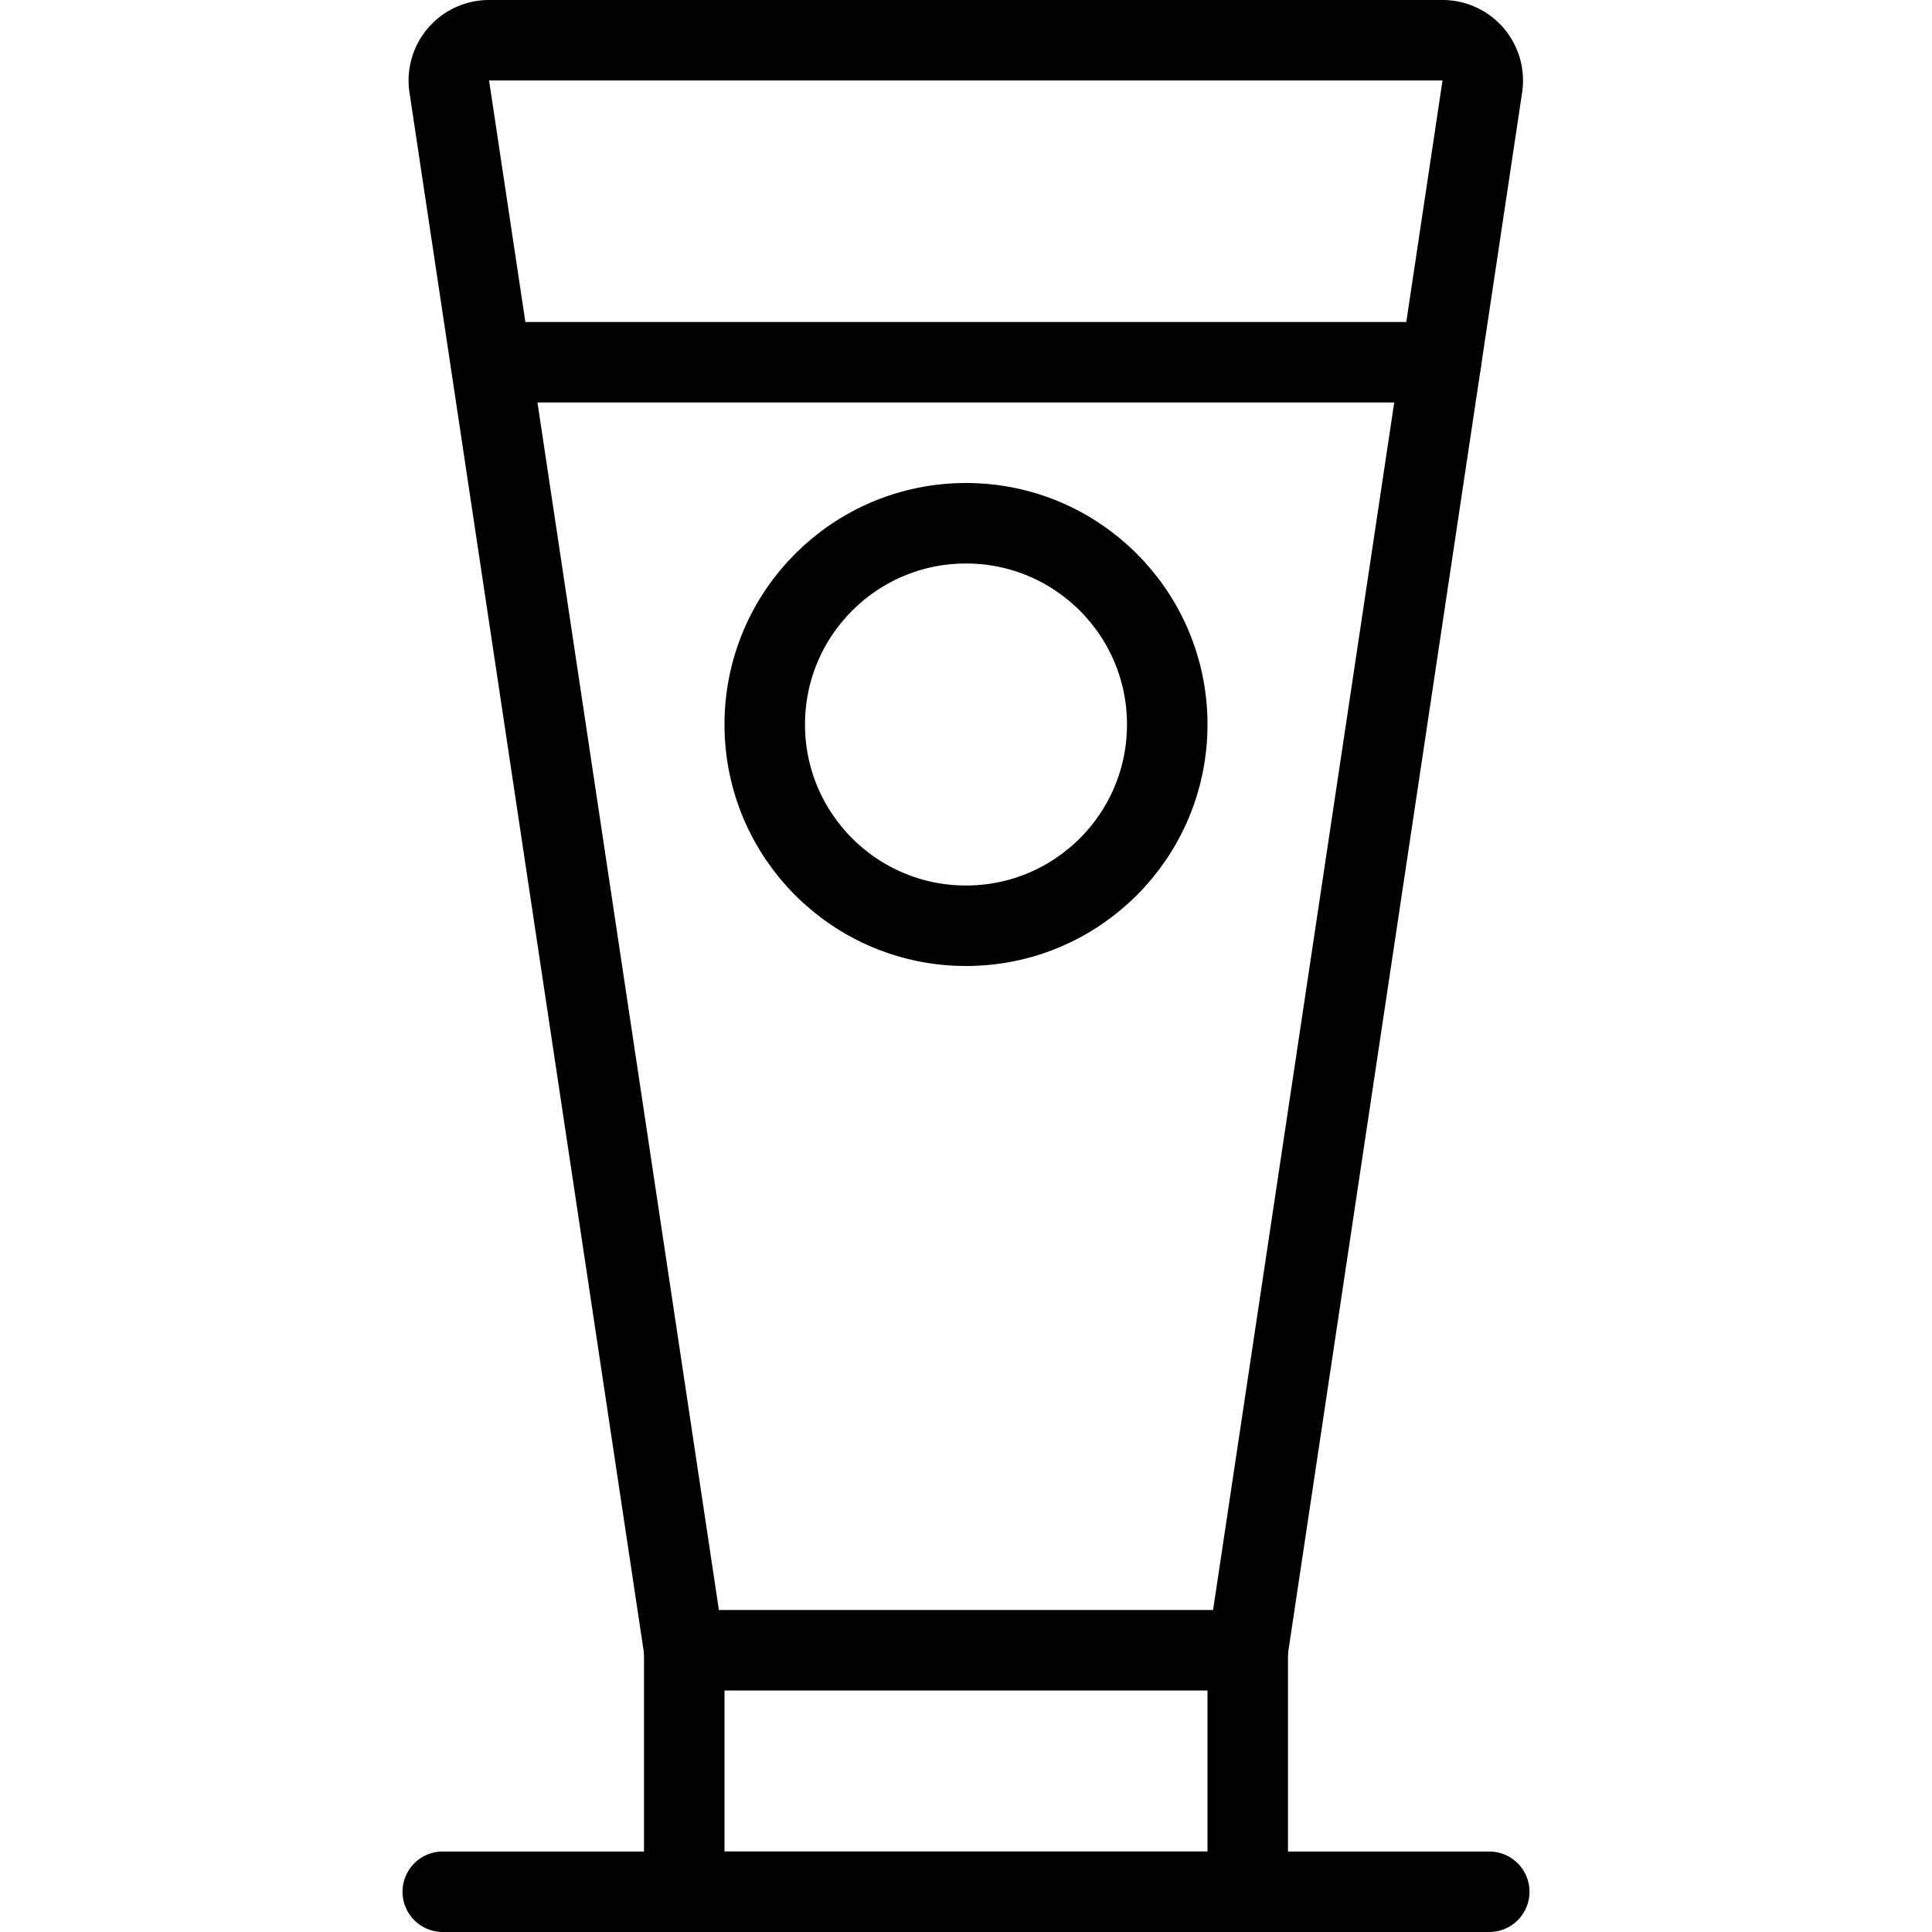 <svg id="Light" xmlns="http://www.w3.org/2000/svg" viewBox="0 0 24 24"><defs><style>.cls-1{fill:none;stroke:currentColor;stroke-linecap:round;stroke-linejoin:round;}</style></defs><title>beer-glass</title><path class="cls-1" d="M18.414,1.074a.5.5,0,0,0-.5-.574H6.081a.5.5,0,0,0-.5.574L8.5,20.5h7Z"/><circle class="cls-1" cx="12" cy="9" r="2.5"/><line class="cls-1" x1="6.1" y1="4.5" x2="17.9" y2="4.5"/><polyline class="cls-1" points="8.5 20.5 8.5 23.5 15.5 23.5 15.5 20.5"/><line class="cls-1" x1="5.5" y1="23.5" x2="18.5" y2="23.5"/></svg>